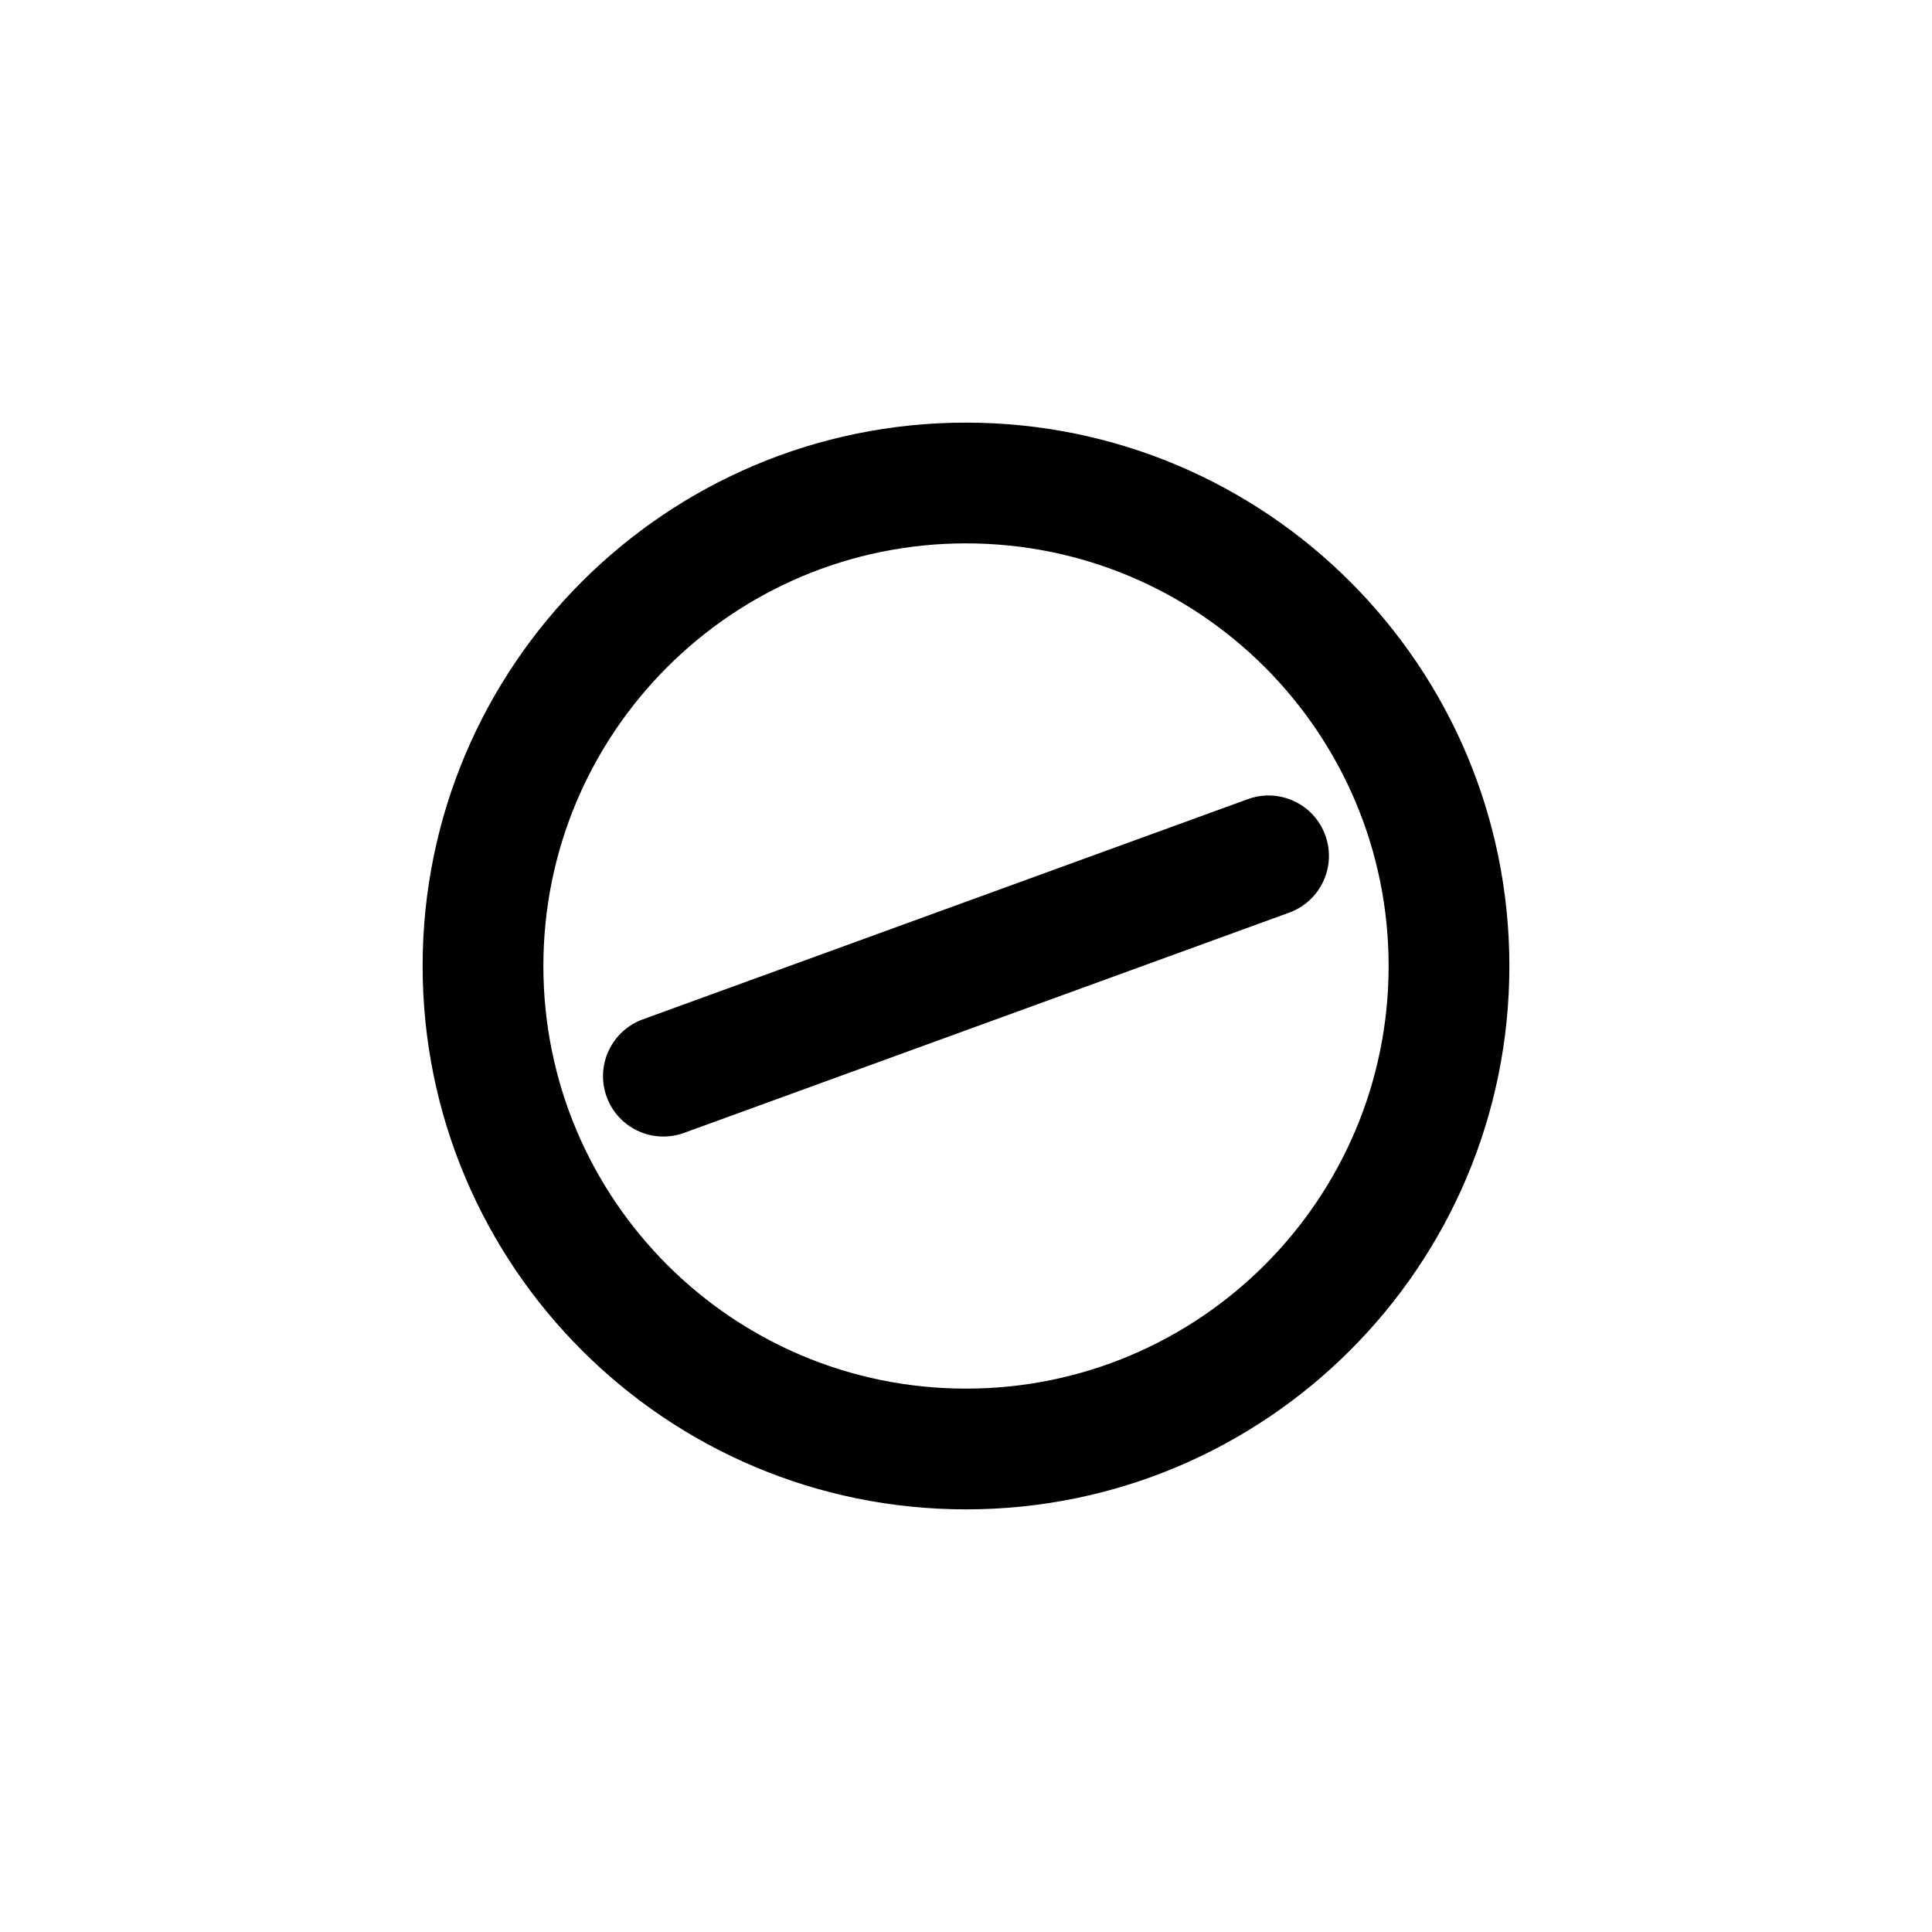 <svg width="1em" height="1em" viewBox="0 0 24 24" fill="none" xmlns="http://www.w3.org/2000/svg">
<path fill-rule="evenodd" clip-rule="evenodd" d="M6.75 12C6.75 9.101 9.101 6.75 12 6.75C14.899 6.75 17.25 9.101 17.25 12C17.25 14.899 14.899 17.25 12 17.25C9.101 17.25 6.75 14.899 6.75 12ZM12 5.25C8.272 5.25 5.25 8.272 5.25 12C5.25 15.728 8.272 18.75 12 18.75C15.728 18.75 18.75 15.728 18.75 12C18.75 8.272 15.728 5.25 12 5.25ZM16.015 11.337C16.404 11.195 16.605 10.765 16.463 10.376C16.322 9.986 15.892 9.786 15.502 9.927L7.985 12.663C7.595 12.805 7.395 13.236 7.536 13.625C7.678 14.014 8.108 14.215 8.498 14.073L16.015 11.337Z" fill="currentColor"/>
</svg>
